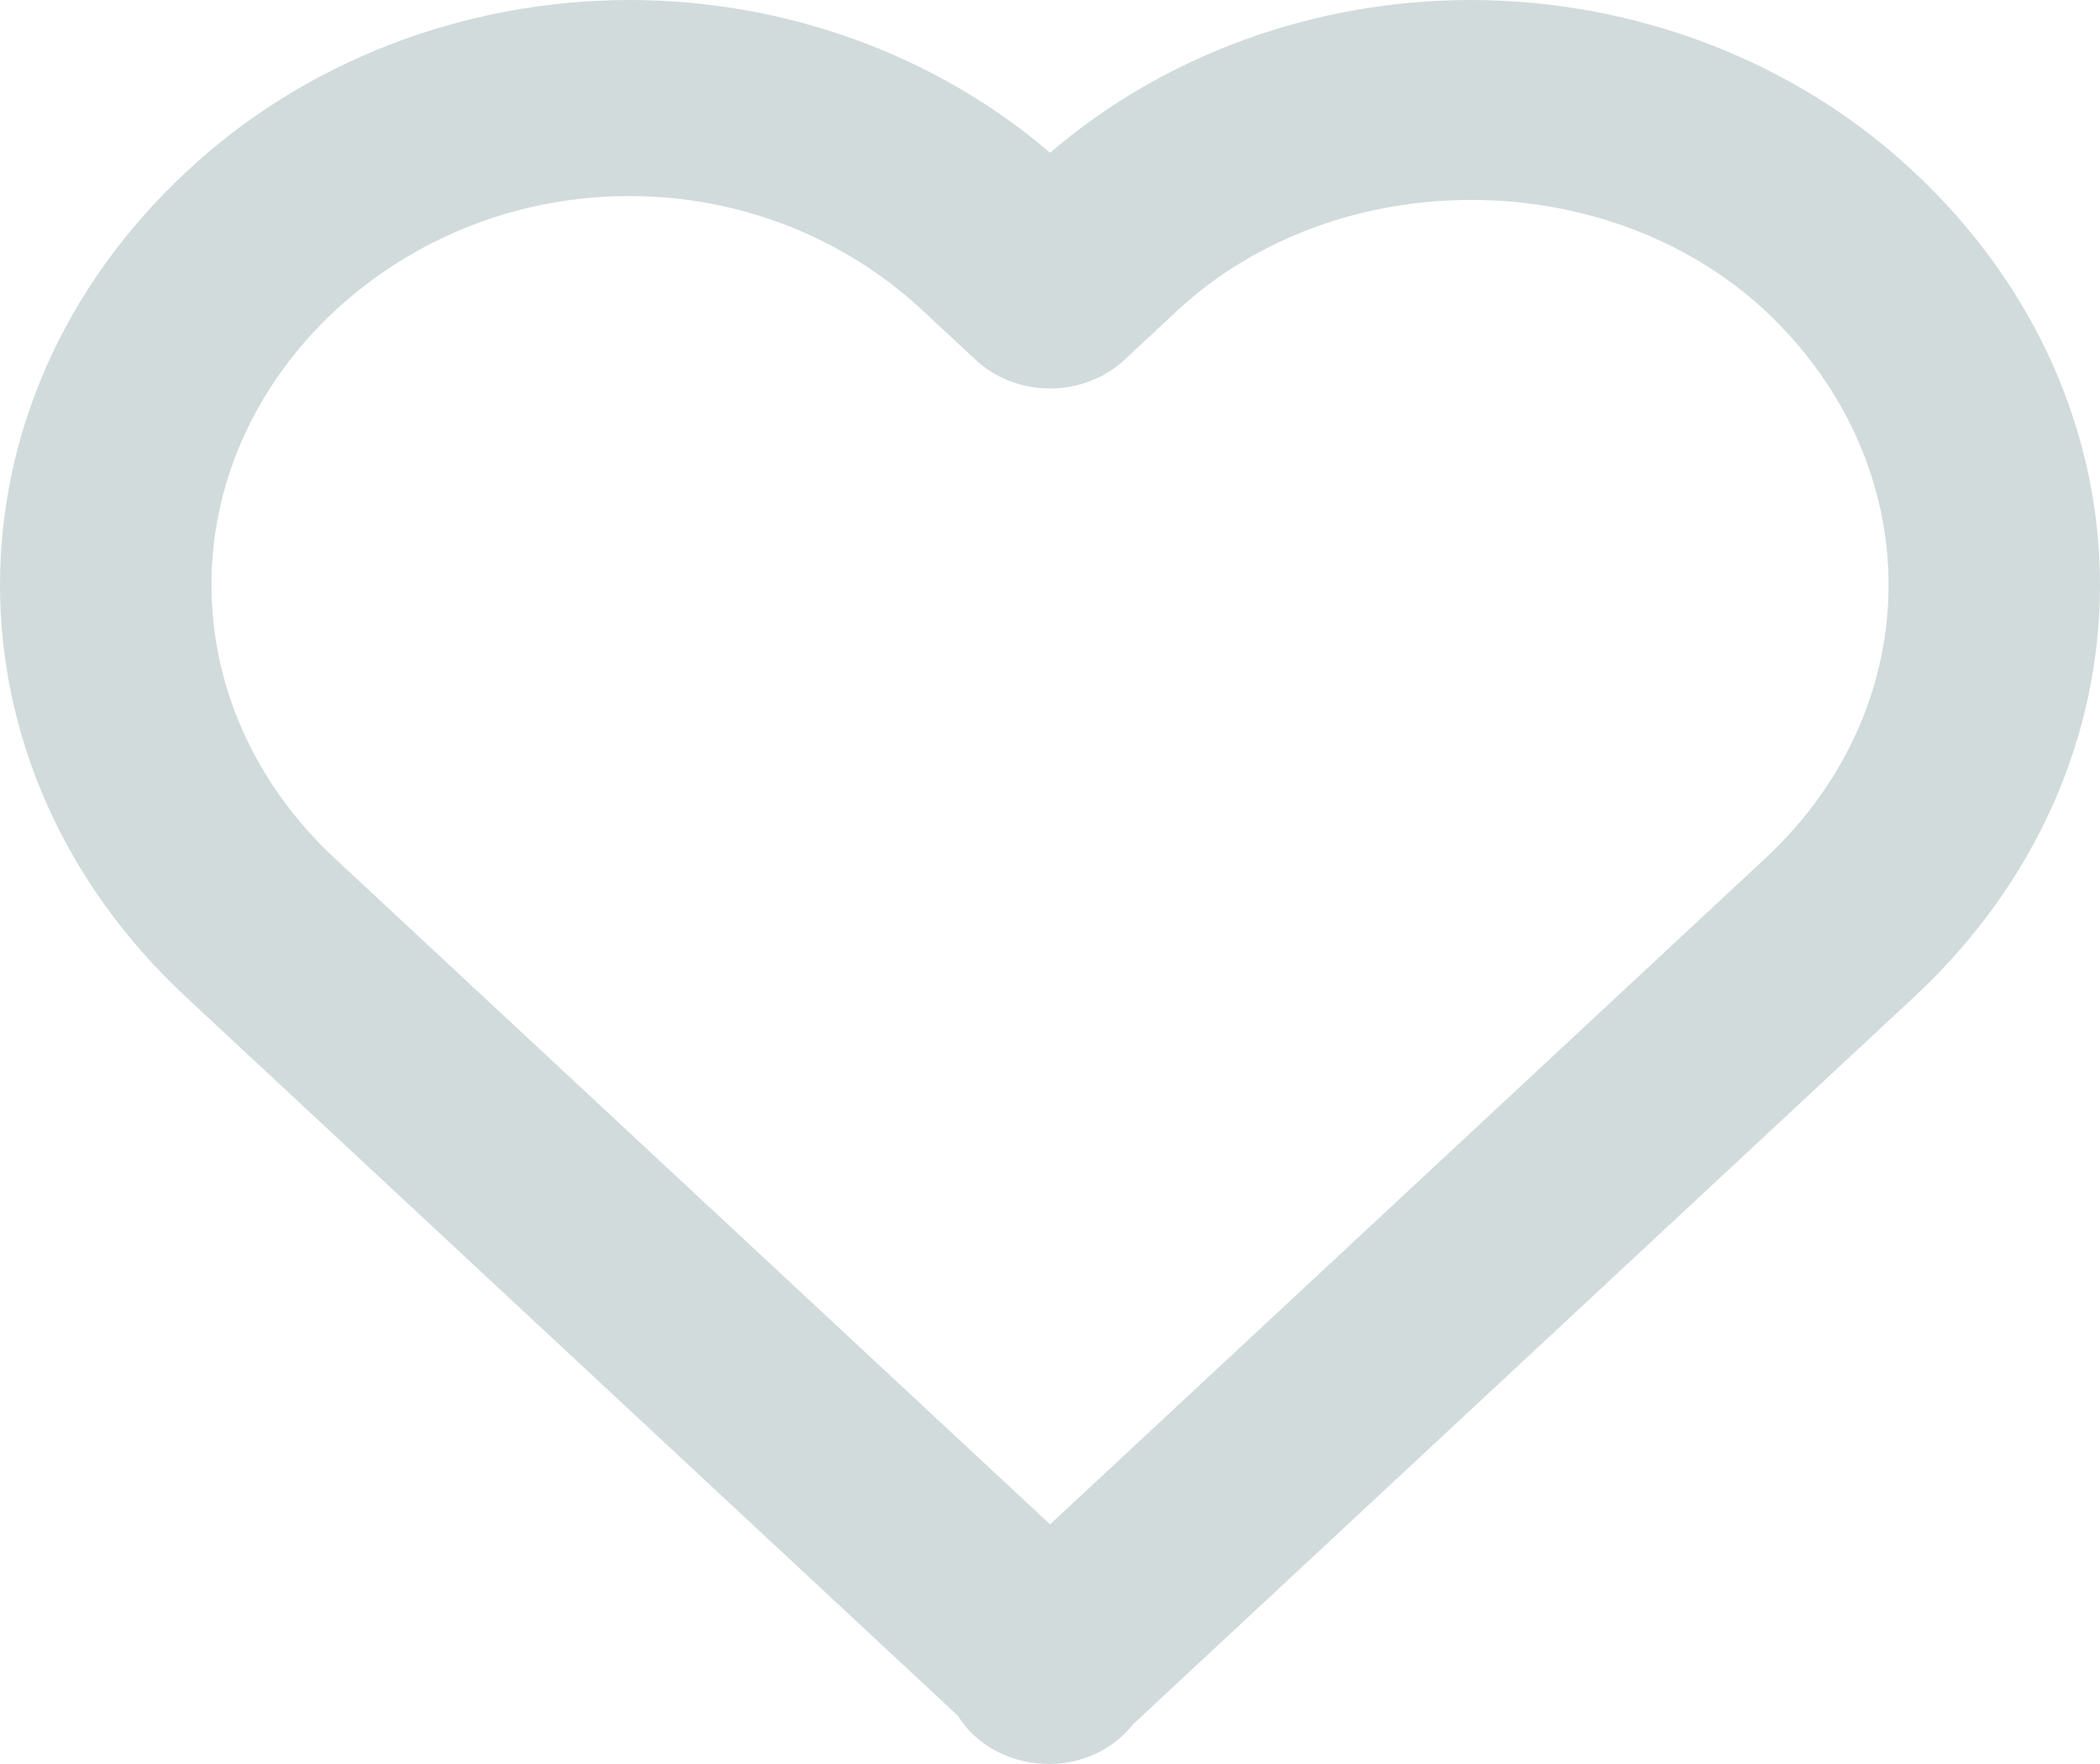 <svg width="25" height="21" viewBox="0 0 25 21" fill="none" xmlns="http://www.w3.org/2000/svg">
<path d="M12.501 1.818C11.135 0.649 9.347 5.43306e-05 7.492 0C6.51 0.001 5.538 0.183 4.631 0.535C3.725 0.887 2.903 1.402 2.211 2.052C-0.738 4.809 -0.737 9.123 2.214 11.869L11.404 20.426C11.617 20.775 12.028 21 12.501 21C12.695 20.998 12.886 20.954 13.058 20.871C13.23 20.788 13.379 20.669 13.493 20.523L22.787 11.869C25.738 9.122 25.738 4.809 22.785 2.047C22.094 1.399 21.272 0.885 20.366 0.533C19.461 0.182 18.49 0.001 17.509 0C15.654 0 13.866 0.649 12.501 1.818ZM21.012 3.697C22.972 5.531 22.973 8.395 21.015 10.219L12.501 18.147L3.986 10.219C2.028 8.395 2.029 5.531 3.984 3.702C4.936 2.82 6.182 2.334 7.492 2.334C8.802 2.334 10.043 2.82 10.988 3.7L11.614 4.283C11.731 4.392 11.869 4.478 12.021 4.536C12.173 4.595 12.336 4.625 12.501 4.625C12.665 4.625 12.828 4.595 12.98 4.536C13.132 4.478 13.27 4.392 13.387 4.283L14.013 3.7C15.909 1.938 19.12 1.943 21.012 3.697Z" fill="#BECCCE" fill-opacity="0.7"/>
</svg>
